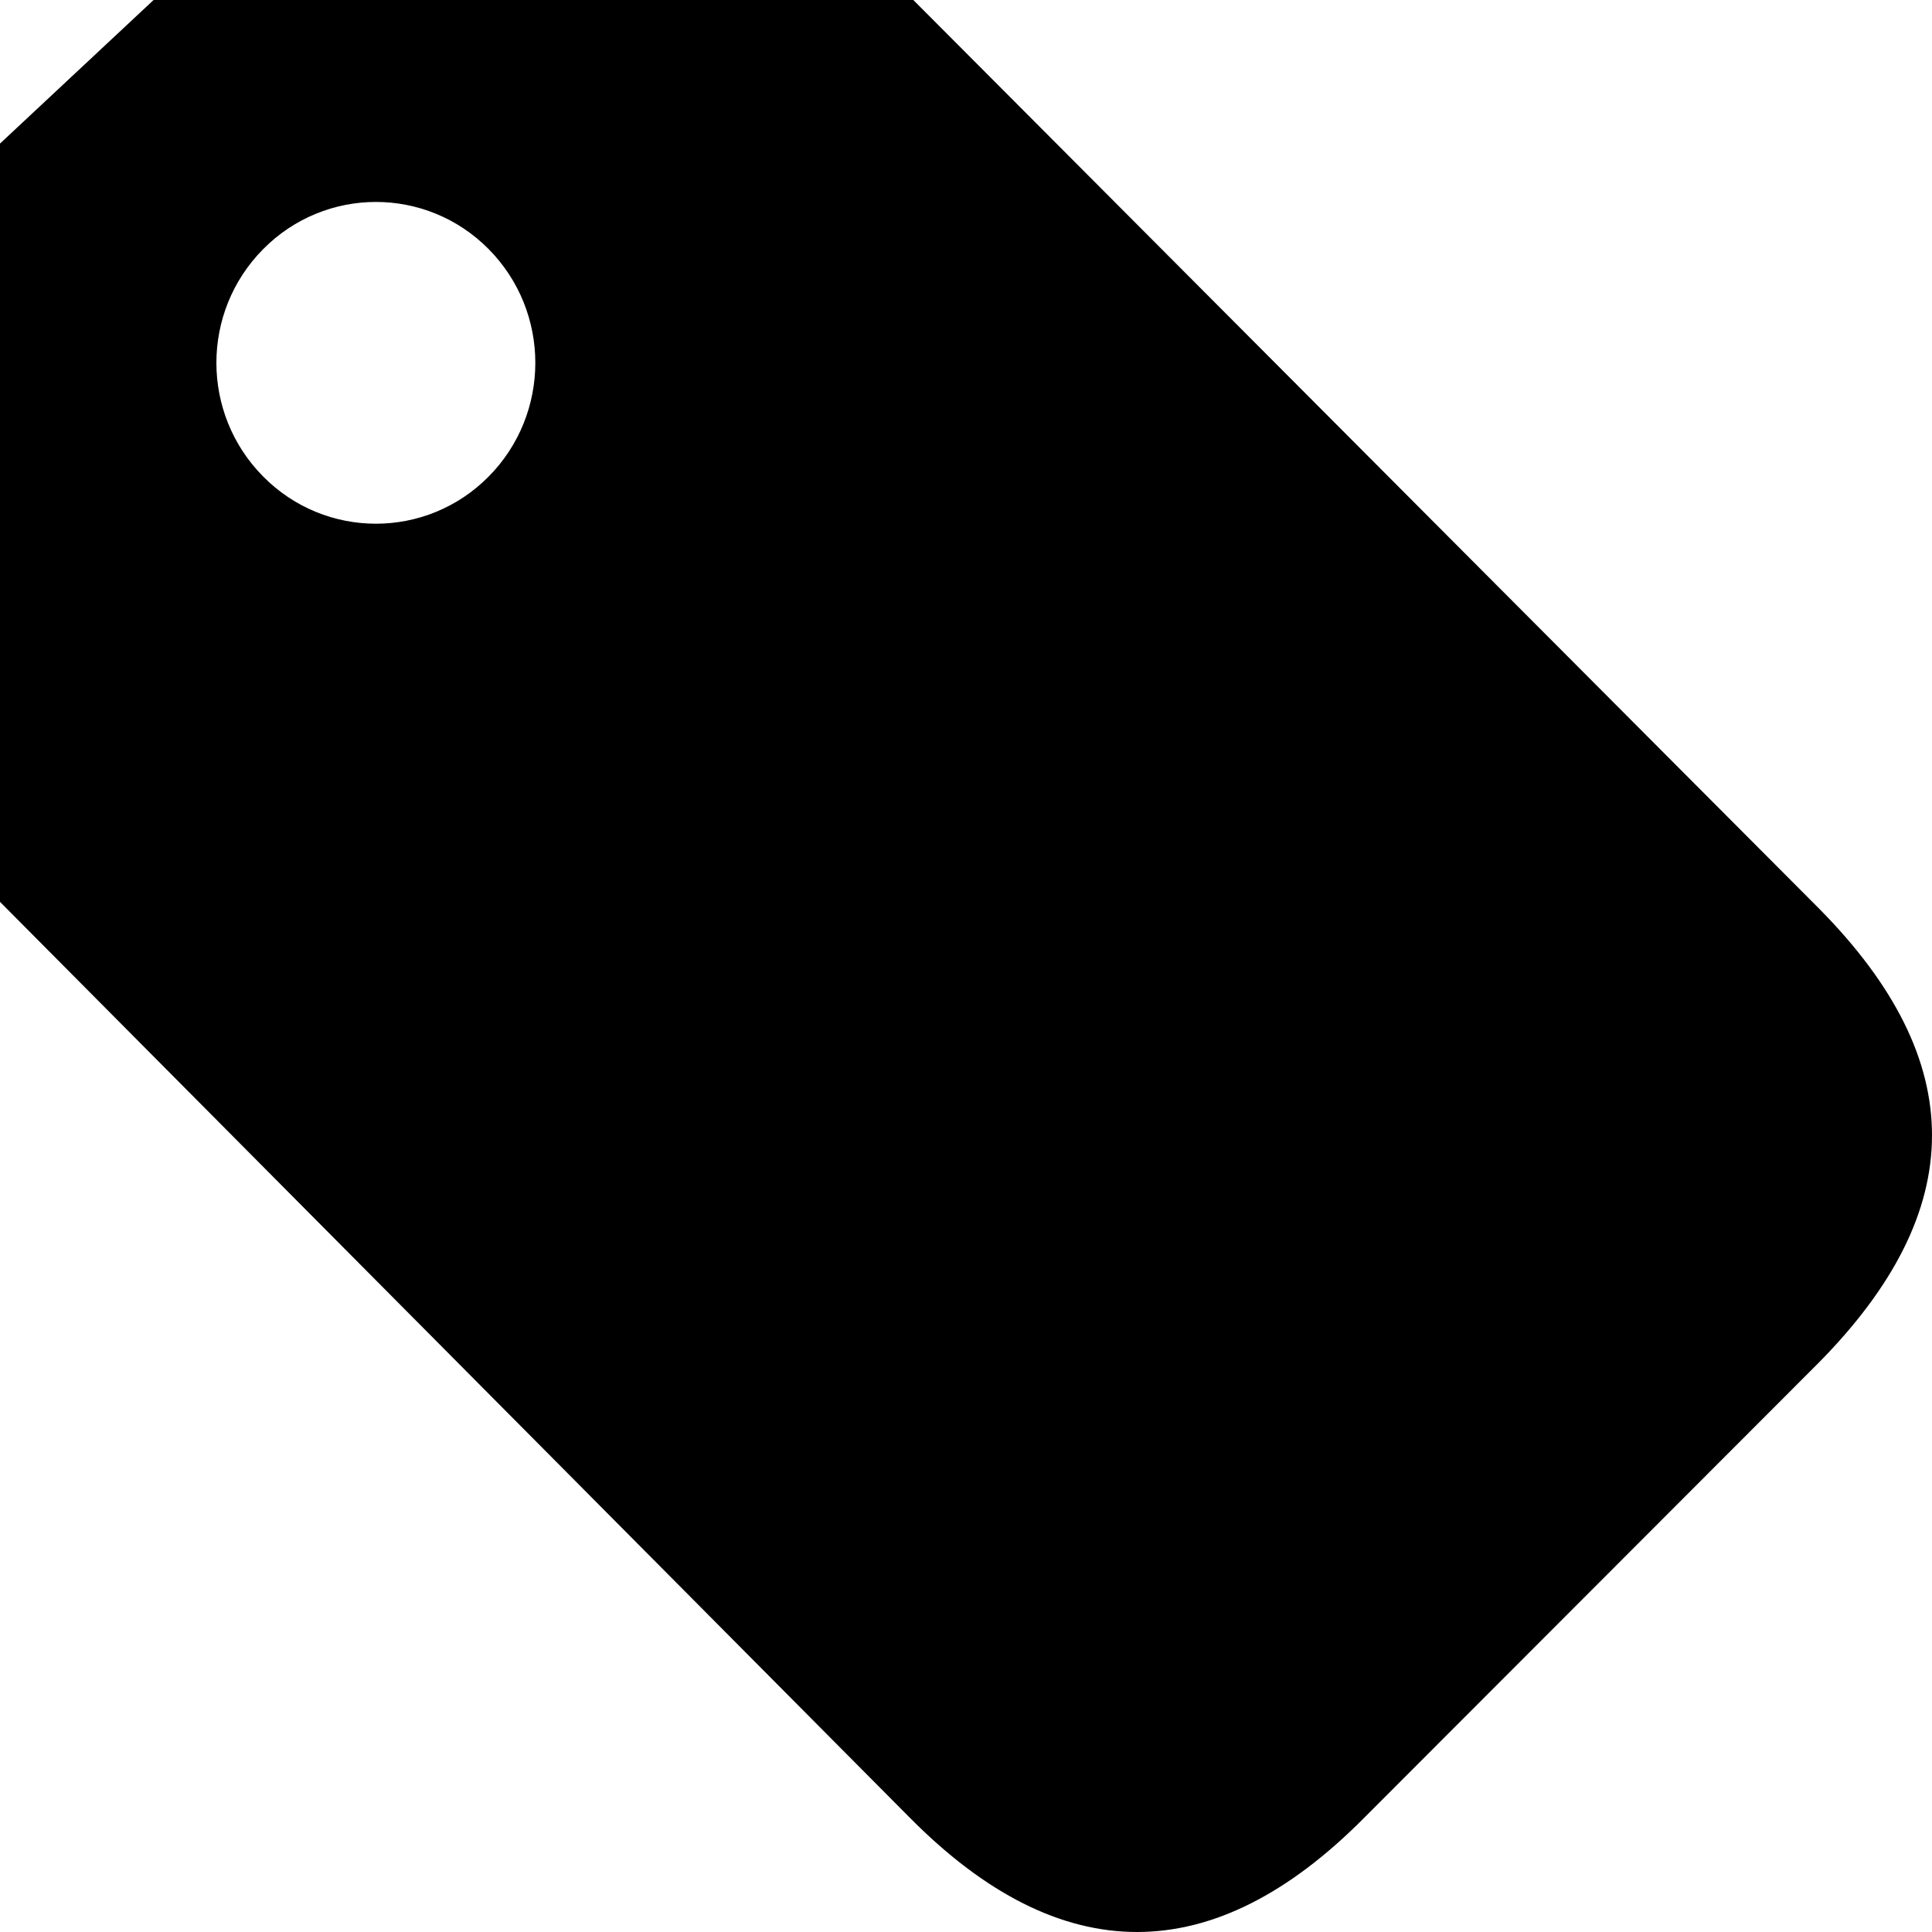 <?xml version="1.0" encoding="UTF-8" standalone="no"?>
<svg width="511px" height="511px" viewBox="0 0 511 511" version="1.1" xmlns="http://www.w3.org/2000/svg" xmlns:xlink="http://www.w3.org/1999/xlink">
    <!-- Generator: Sketch 39.1 (31720) - http://www.bohemiancoding.com/sketch -->
    <title>icon-tag</title>
    <desc>Created with Sketch.</desc>
    <defs></defs>
    <g id="Page-1" stroke="none" stroke-width="1" fill="none" fill-rule="evenodd">
        <path d="M481.189,240.375 L241.564,0 L40.623,0 L0,37.975 L0,238.535 L240.594,480.726 C280.532,521.091 320.942,521.091 360.88,480.726 L480.928,360.539 C520.866,320.173 521.102,280.716 481.165,240.351 L481.189,240.375 L481.189,240.375 Z M129.247,126.043 C112.79,142.676 86.07,142.676 69.613,126.043 C53.108,109.409 53.108,82.523 69.613,65.889 C86.07,49.256 112.79,49.256 129.247,65.889 C145.704,82.523 145.704,109.409 129.247,126.043 L129.247,126.043 Z" id="icon-tag" fill="#000000"></path>
    </g>
</svg>